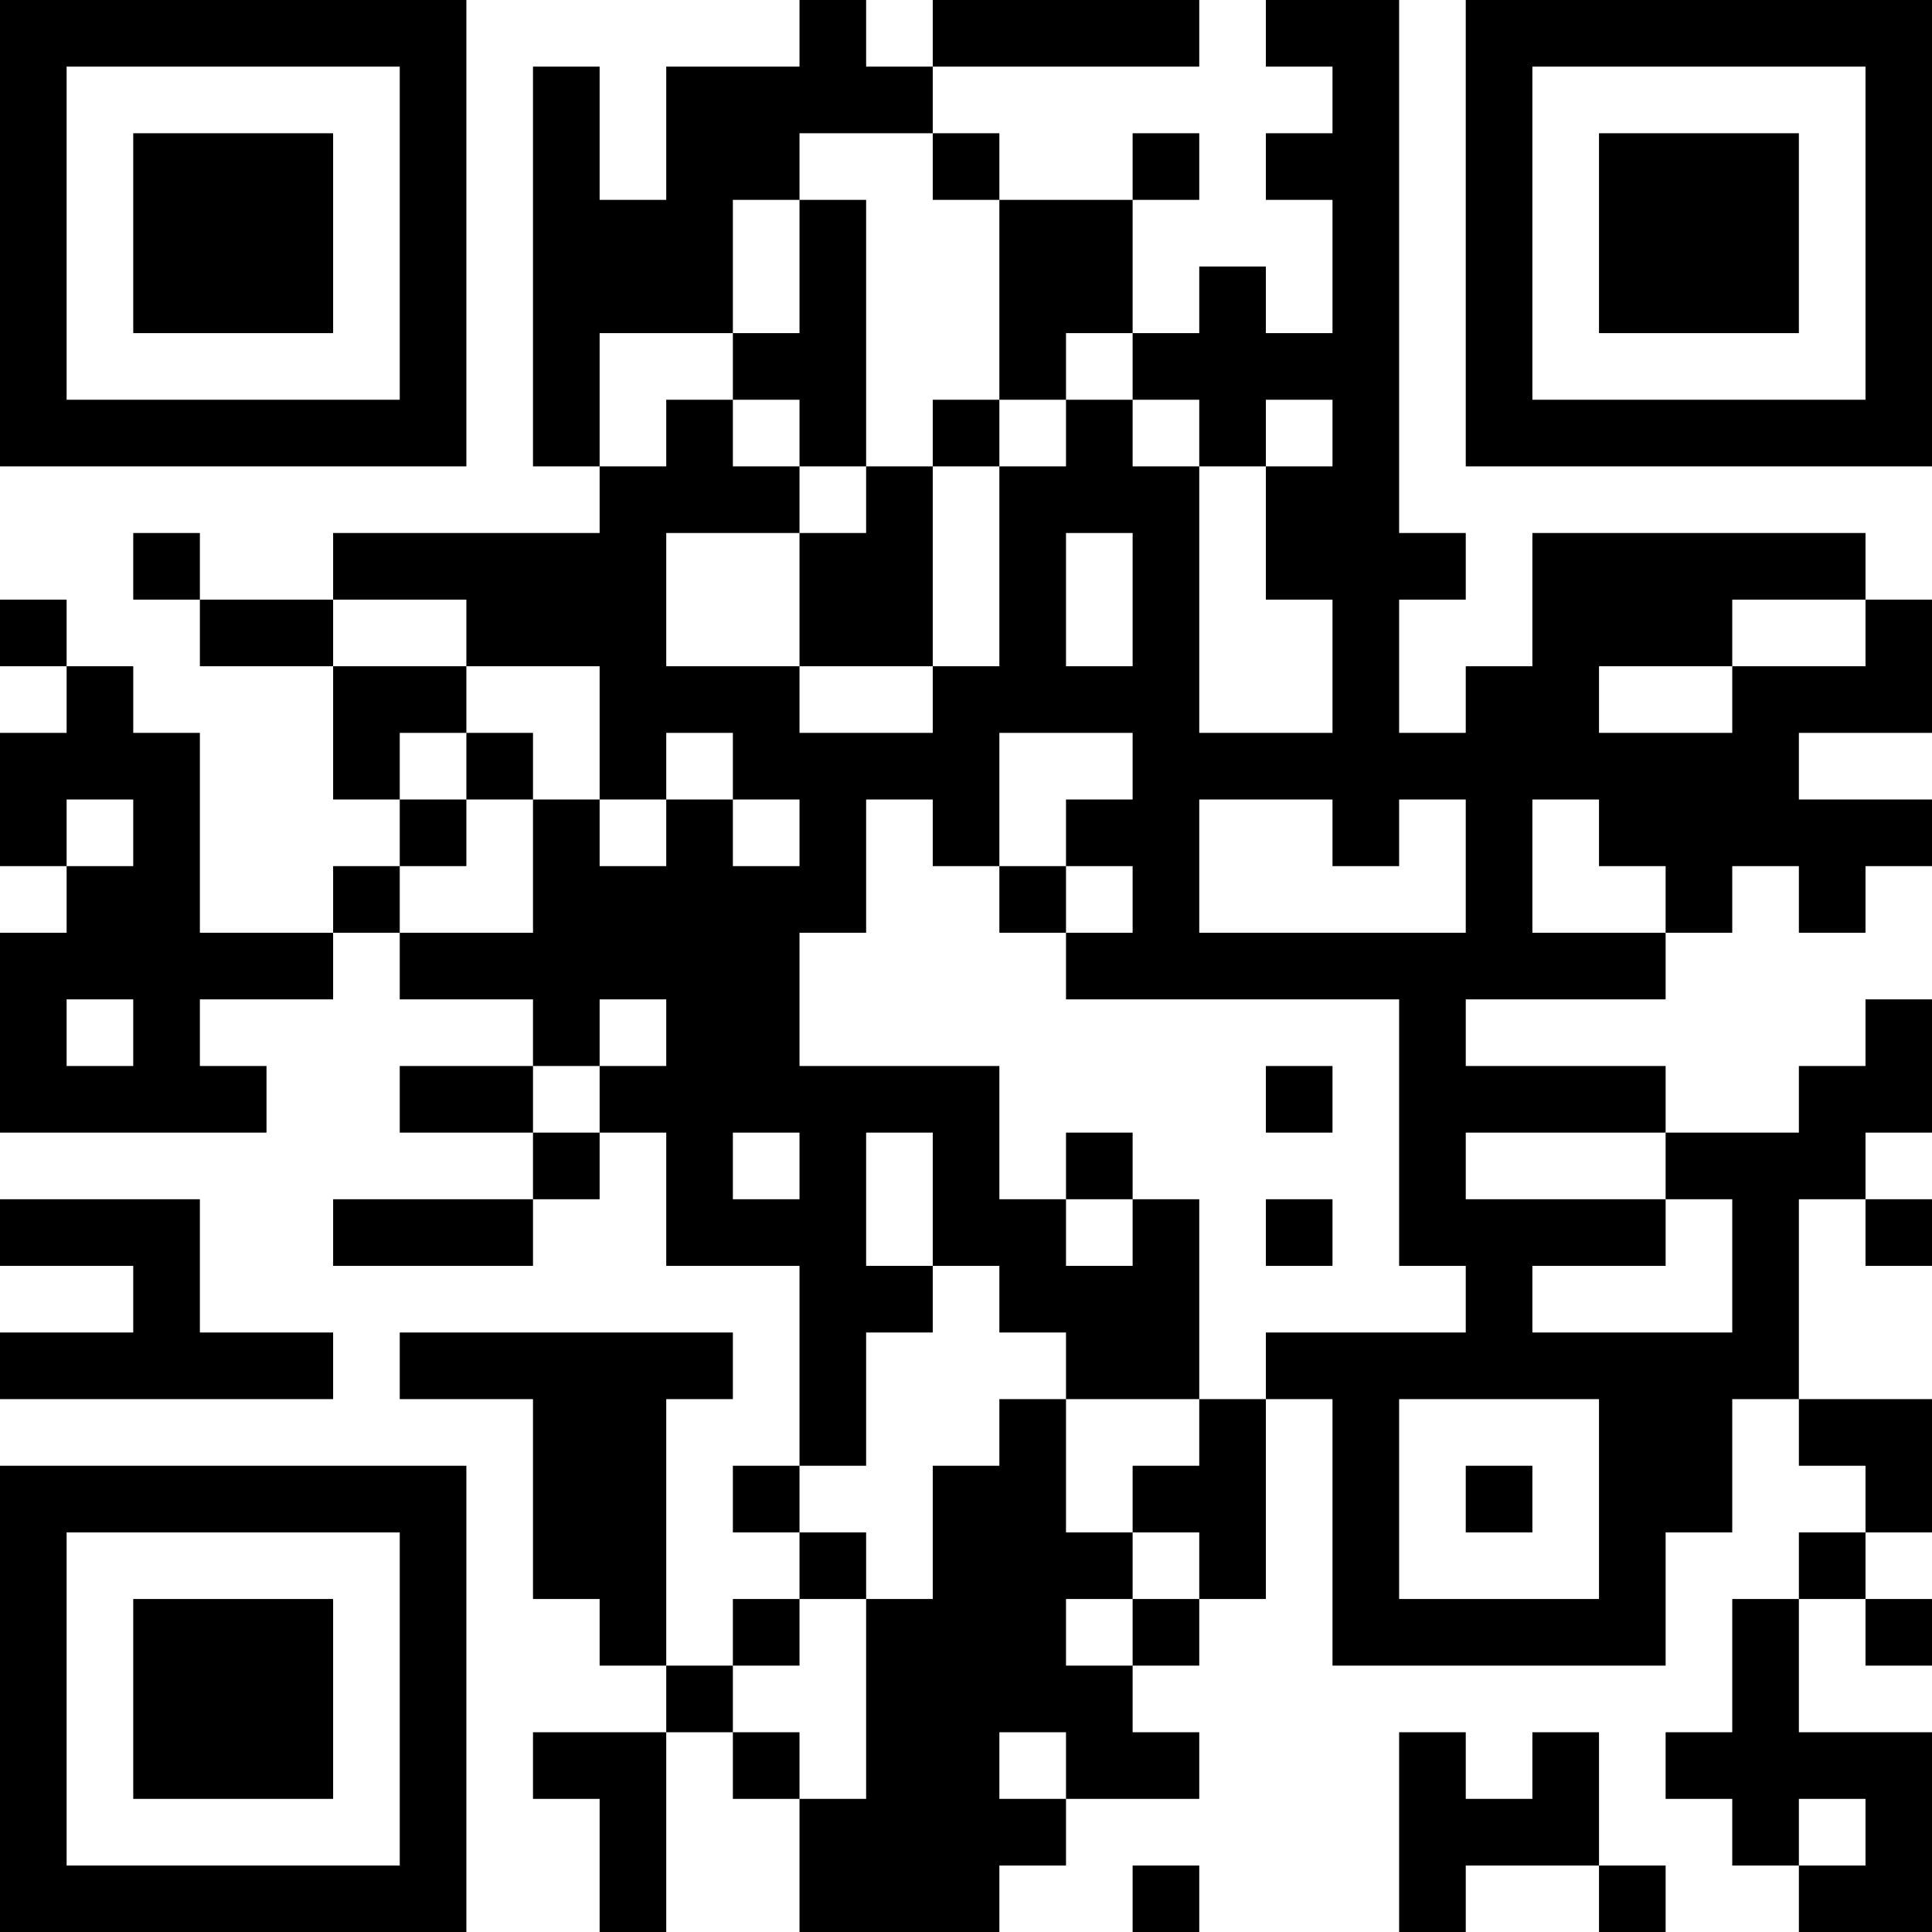 <?xml version="1.0" encoding="UTF-8"?>
<svg xmlns="http://www.w3.org/2000/svg" version="1.1" width="200" height="200" viewBox="0 0 200 200"><rect x="0" y="0" width="200" height="200" fill="#ffffff"/><g transform="scale(6.897)"><g transform="translate(0,0)"><path fill-rule="evenodd" d="M12 0L12 1L10 1L10 3L9 3L9 1L8 1L8 7L9 7L9 8L5 8L5 9L3 9L3 8L2 8L2 9L3 9L3 10L5 10L5 12L6 12L6 13L5 13L5 14L3 14L3 11L2 11L2 10L1 10L1 9L0 9L0 10L1 10L1 11L0 11L0 13L1 13L1 14L0 14L0 17L4 17L4 16L3 16L3 15L5 15L5 14L6 14L6 15L8 15L8 16L6 16L6 17L8 17L8 18L5 18L5 19L8 19L8 18L9 18L9 17L10 17L10 19L12 19L12 22L11 22L11 23L12 23L12 24L11 24L11 25L10 25L10 21L11 21L11 20L6 20L6 21L8 21L8 24L9 24L9 25L10 25L10 26L8 26L8 27L9 27L9 29L10 29L10 26L11 26L11 27L12 27L12 29L15 29L15 28L16 28L16 27L18 27L18 26L17 26L17 25L18 25L18 24L19 24L19 21L20 21L20 25L25 25L25 23L26 23L26 21L27 21L27 22L28 22L28 23L27 23L27 24L26 24L26 26L25 26L25 27L26 27L26 28L27 28L27 29L29 29L29 26L27 26L27 24L28 24L28 25L29 25L29 24L28 24L28 23L29 23L29 21L27 21L27 18L28 18L28 19L29 19L29 18L28 18L28 17L29 17L29 15L28 15L28 16L27 16L27 17L25 17L25 16L22 16L22 15L25 15L25 14L26 14L26 13L27 13L27 14L28 14L28 13L29 13L29 12L27 12L27 11L29 11L29 9L28 9L28 8L23 8L23 10L22 10L22 11L21 11L21 9L22 9L22 8L21 8L21 0L19 0L19 1L20 1L20 2L19 2L19 3L20 3L20 5L19 5L19 4L18 4L18 5L17 5L17 3L18 3L18 2L17 2L17 3L15 3L15 2L14 2L14 1L18 1L18 0L14 0L14 1L13 1L13 0ZM12 2L12 3L11 3L11 5L9 5L9 7L10 7L10 6L11 6L11 7L12 7L12 8L10 8L10 10L12 10L12 11L14 11L14 10L15 10L15 7L16 7L16 6L17 6L17 7L18 7L18 11L20 11L20 9L19 9L19 7L20 7L20 6L19 6L19 7L18 7L18 6L17 6L17 5L16 5L16 6L15 6L15 3L14 3L14 2ZM12 3L12 5L11 5L11 6L12 6L12 7L13 7L13 8L12 8L12 10L14 10L14 7L15 7L15 6L14 6L14 7L13 7L13 3ZM16 8L16 10L17 10L17 8ZM5 9L5 10L7 10L7 11L6 11L6 12L7 12L7 13L6 13L6 14L8 14L8 12L9 12L9 13L10 13L10 12L11 12L11 13L12 13L12 12L11 12L11 11L10 11L10 12L9 12L9 10L7 10L7 9ZM26 9L26 10L24 10L24 11L26 11L26 10L28 10L28 9ZM7 11L7 12L8 12L8 11ZM15 11L15 13L14 13L14 12L13 12L13 14L12 14L12 16L15 16L15 18L16 18L16 19L17 19L17 18L18 18L18 21L16 21L16 20L15 20L15 19L14 19L14 17L13 17L13 19L14 19L14 20L13 20L13 22L12 22L12 23L13 23L13 24L12 24L12 25L11 25L11 26L12 26L12 27L13 27L13 24L14 24L14 22L15 22L15 21L16 21L16 23L17 23L17 24L16 24L16 25L17 25L17 24L18 24L18 23L17 23L17 22L18 22L18 21L19 21L19 20L22 20L22 19L21 19L21 15L16 15L16 14L17 14L17 13L16 13L16 12L17 12L17 11ZM1 12L1 13L2 13L2 12ZM18 12L18 14L22 14L22 12L21 12L21 13L20 13L20 12ZM23 12L23 14L25 14L25 13L24 13L24 12ZM15 13L15 14L16 14L16 13ZM1 15L1 16L2 16L2 15ZM9 15L9 16L8 16L8 17L9 17L9 16L10 16L10 15ZM19 16L19 17L20 17L20 16ZM11 17L11 18L12 18L12 17ZM16 17L16 18L17 18L17 17ZM22 17L22 18L25 18L25 19L23 19L23 20L26 20L26 18L25 18L25 17ZM0 18L0 19L2 19L2 20L0 20L0 21L5 21L5 20L3 20L3 18ZM19 18L19 19L20 19L20 18ZM21 21L21 24L24 24L24 21ZM22 22L22 23L23 23L23 22ZM15 26L15 27L16 27L16 26ZM21 26L21 29L22 29L22 28L24 28L24 29L25 29L25 28L24 28L24 26L23 26L23 27L22 27L22 26ZM27 27L27 28L28 28L28 27ZM17 28L17 29L18 29L18 28ZM0 0L0 7L7 7L7 0ZM1 1L1 6L6 6L6 1ZM2 2L2 5L5 5L5 2ZM22 0L22 7L29 7L29 0ZM23 1L23 6L28 6L28 1ZM24 2L24 5L27 5L27 2ZM0 22L0 29L7 29L7 22ZM1 23L1 28L6 28L6 23ZM2 24L2 27L5 27L5 24Z" fill="#000000"/></g></g></svg>
